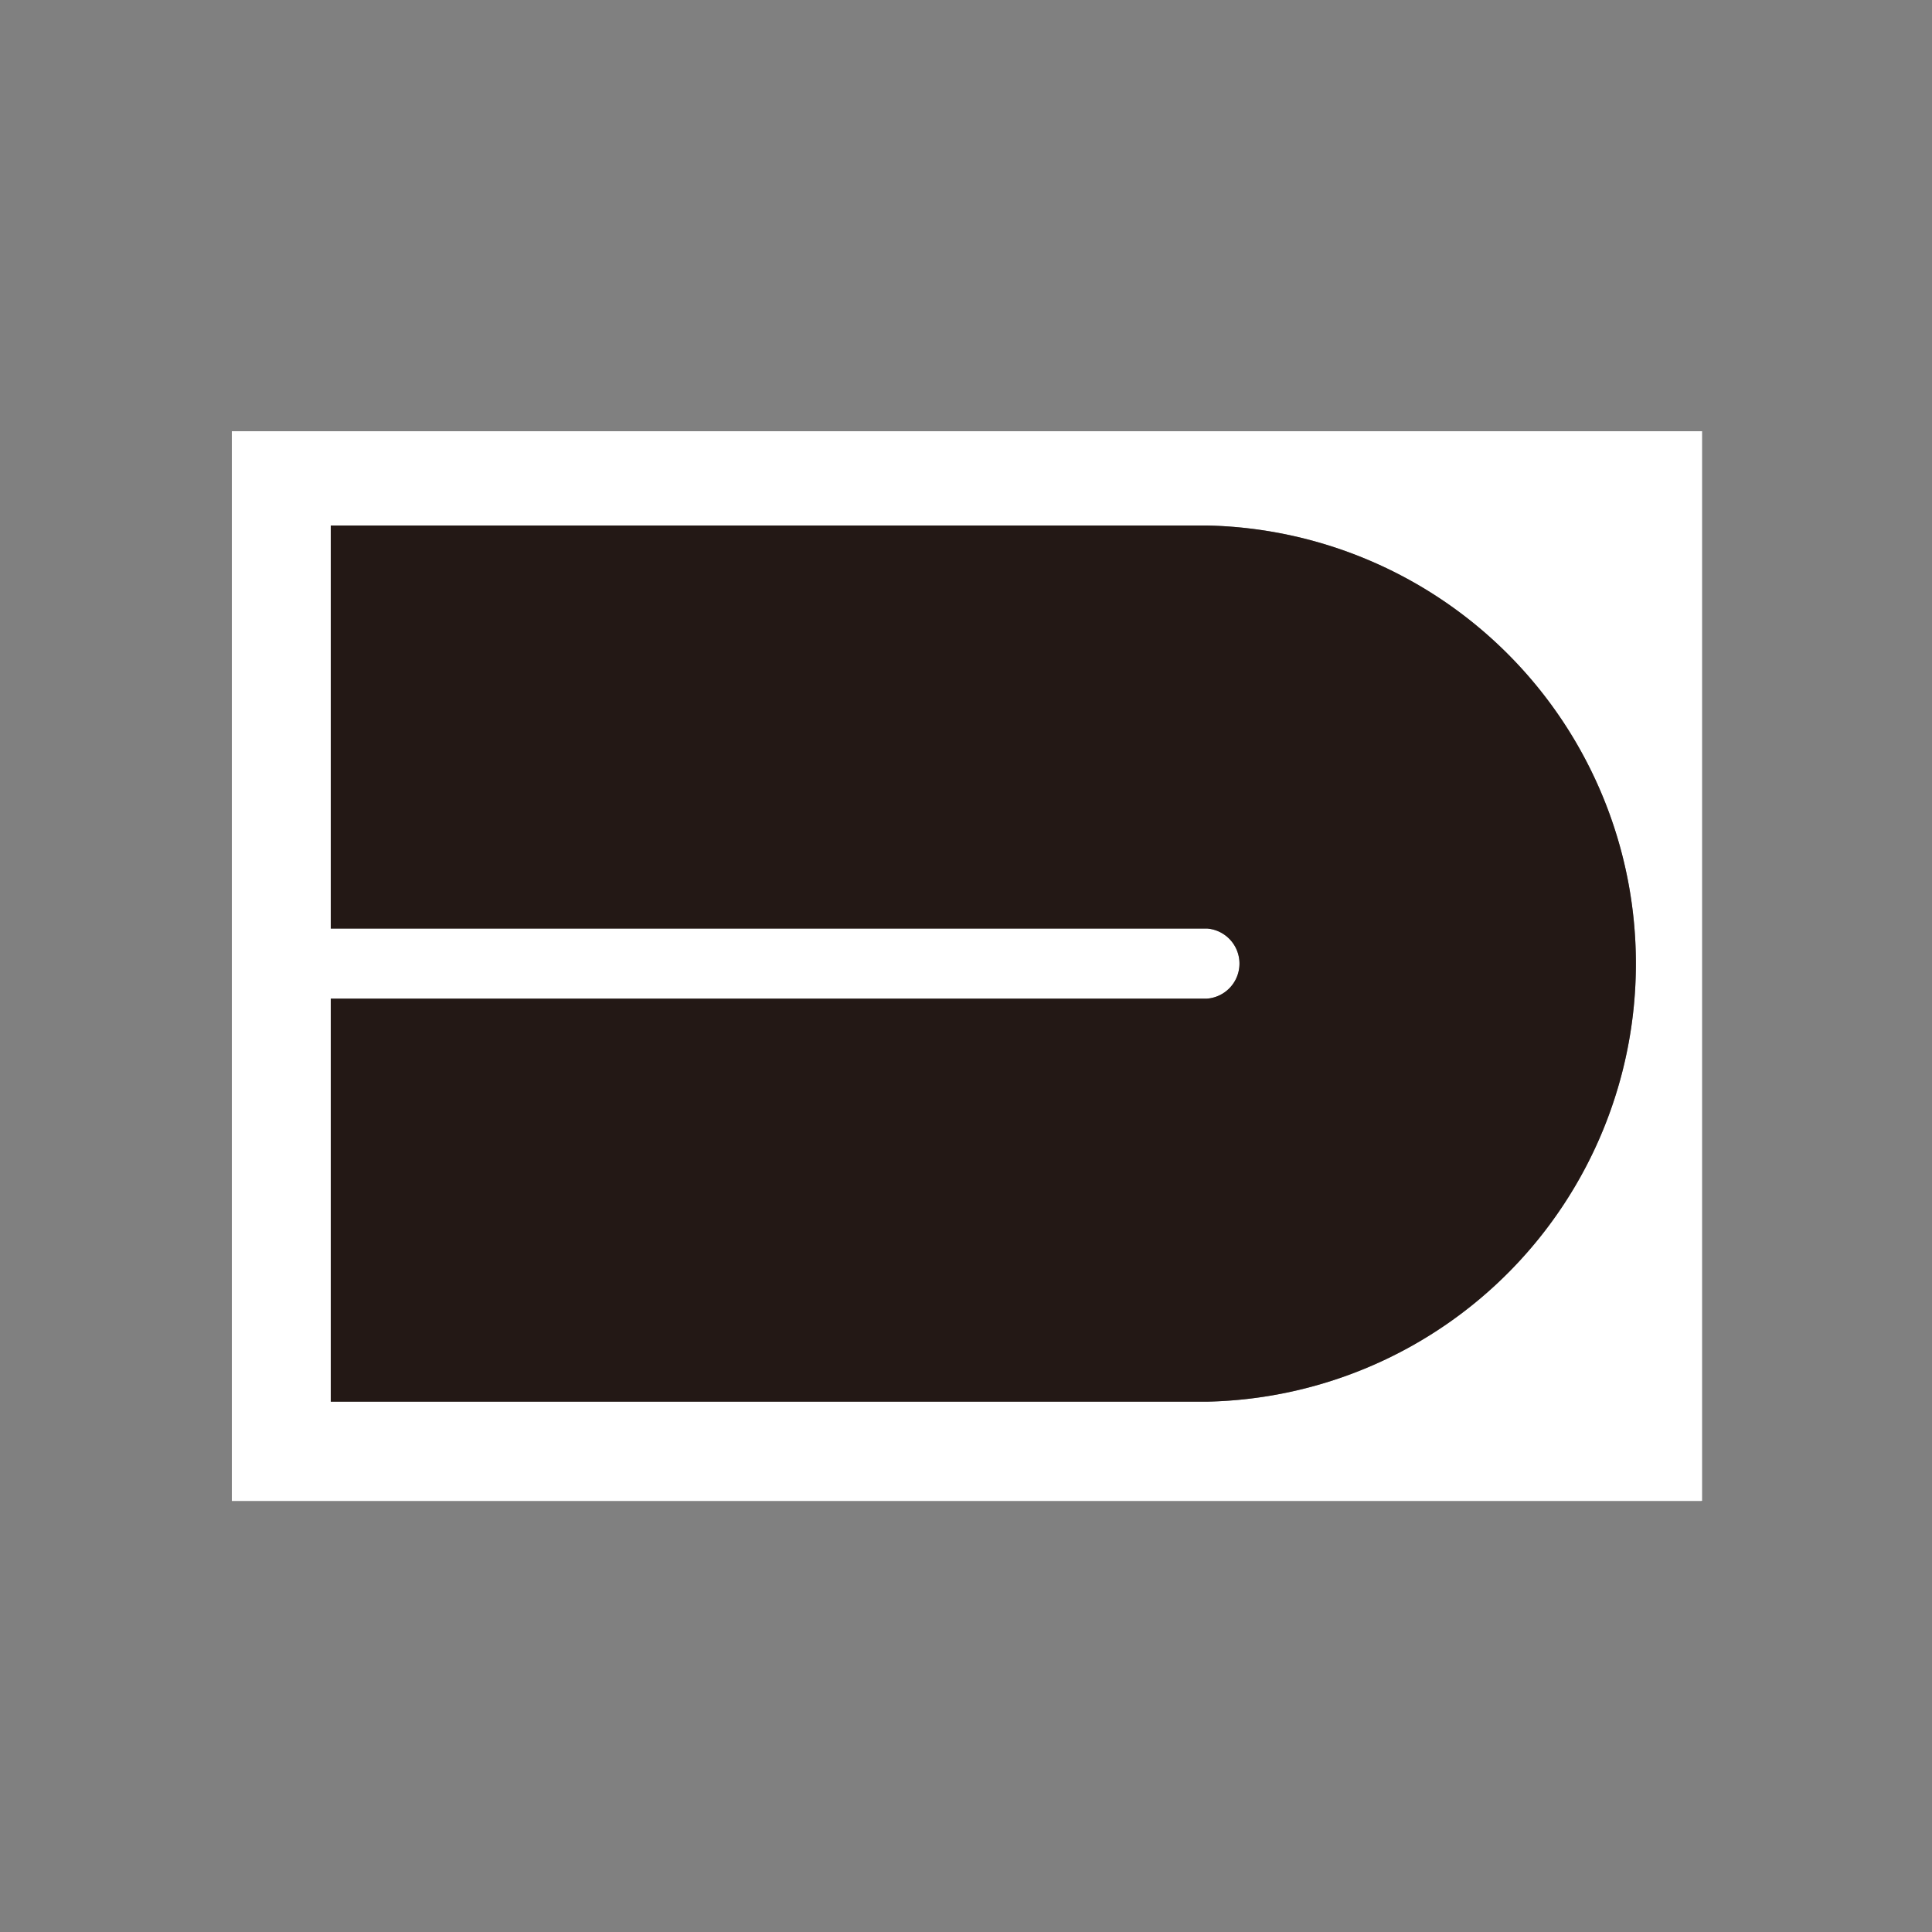 <svg id="图层_1" data-name="图层 1" xmlns="http://www.w3.org/2000/svg" viewBox="0 0 100 100"><rect x="0" y="0" width="100" height="100" fill="#808080" stroke="none"/><defs><style>.cls-1{fill:#fff;}.cls-2{fill:#231815;}</style></defs><title>logohunt01</title><path class="cls-1" d="M17.12,51.69V72.55H62.47a22.68,22.68,0,0,0,0-45.35H17.12V48.06H62.47a1.82,1.82,0,0,1,0,3.63H17.12m70.93,26H12V22.32h76.1V77.68"/><path class="cls-2" d="M62.47,72.55H17.12V51.69H62.47a1.82,1.82,0,0,0,0-3.63H17.12V27.2H62.47a22.68,22.68,0,0,1,0,45.35"/></svg>